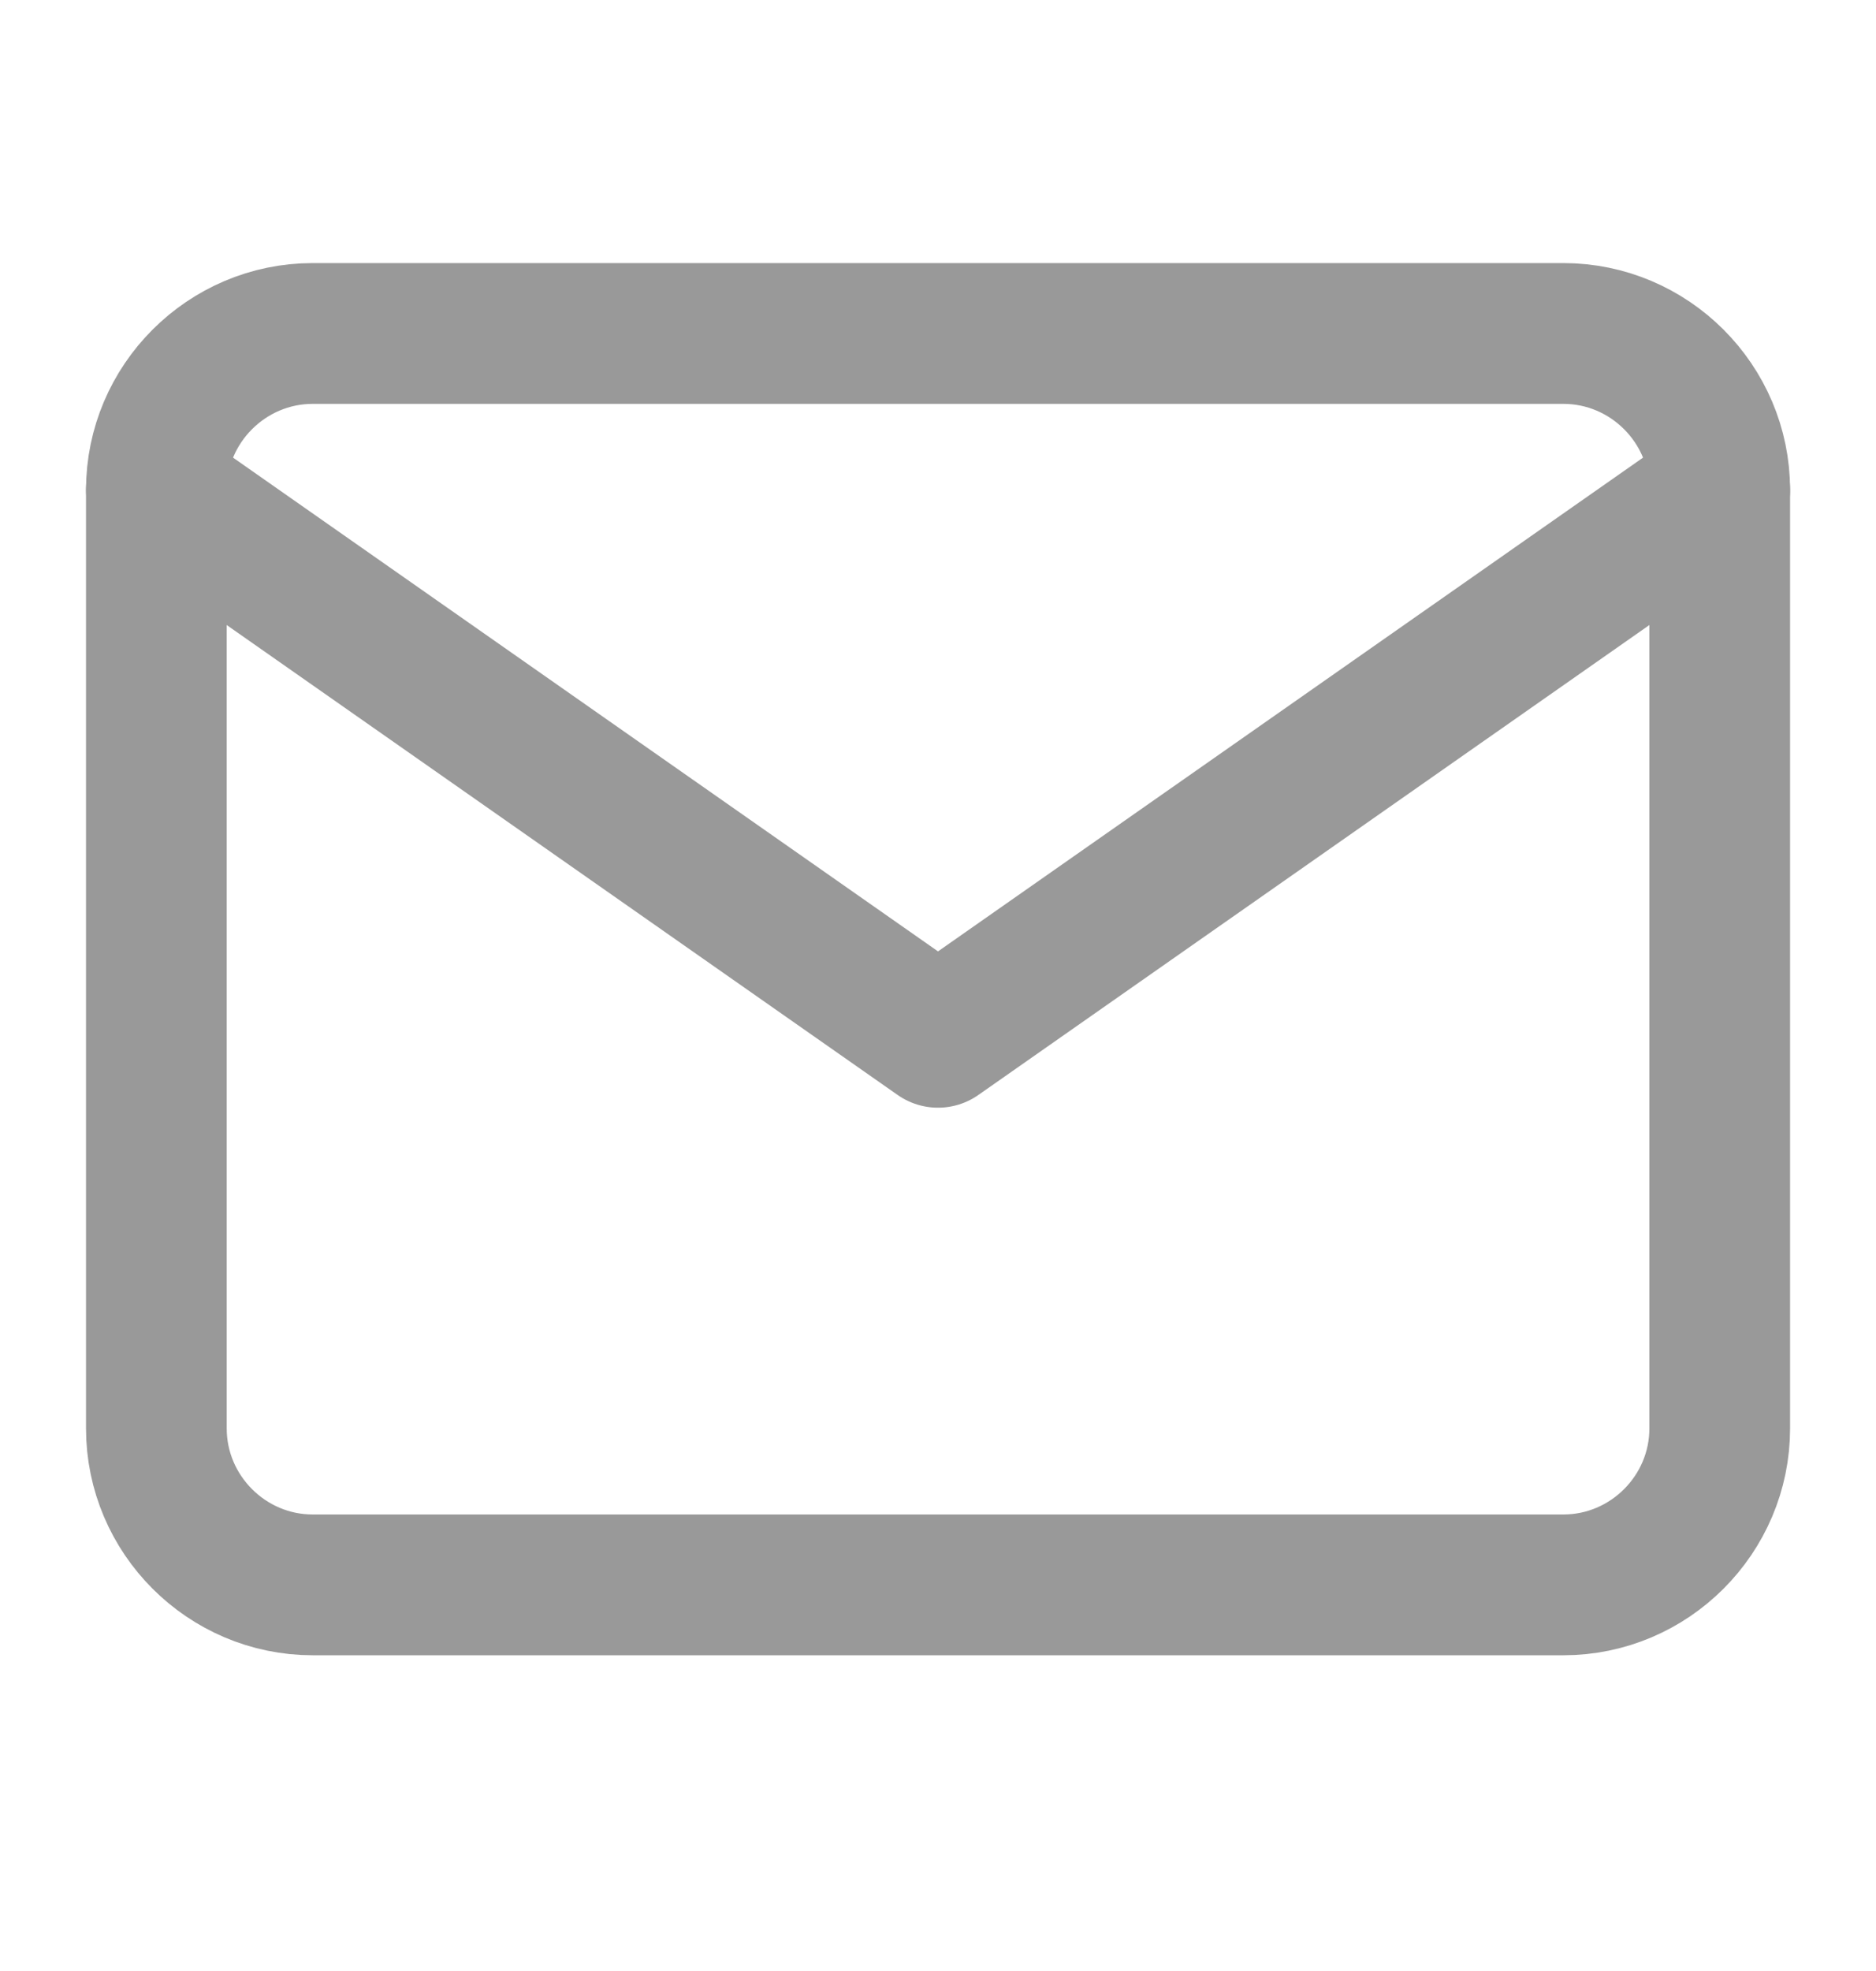 <svg width="20" height="21" viewBox="0 0 20 21" fill="none" xmlns="http://www.w3.org/2000/svg">
<path d="M3.334 3.553H16.667C17.584 3.553 18.334 4.303 18.334 5.219V15.219C18.334 16.136 17.584 16.886 16.667 16.886H3.334C2.417 16.886 1.667 16.136 1.667 15.219V5.219C1.667 4.303 2.417 3.553 3.334 3.553Z" stroke="#999999" stroke-width="1.5" stroke-linecap="round" stroke-linejoin="round"/>
<path d="M18.334 5.219L10 11.052L1.667 5.219" stroke="#999999" stroke-width="1.5" stroke-linecap="round" stroke-linejoin="round"/>
</svg>

